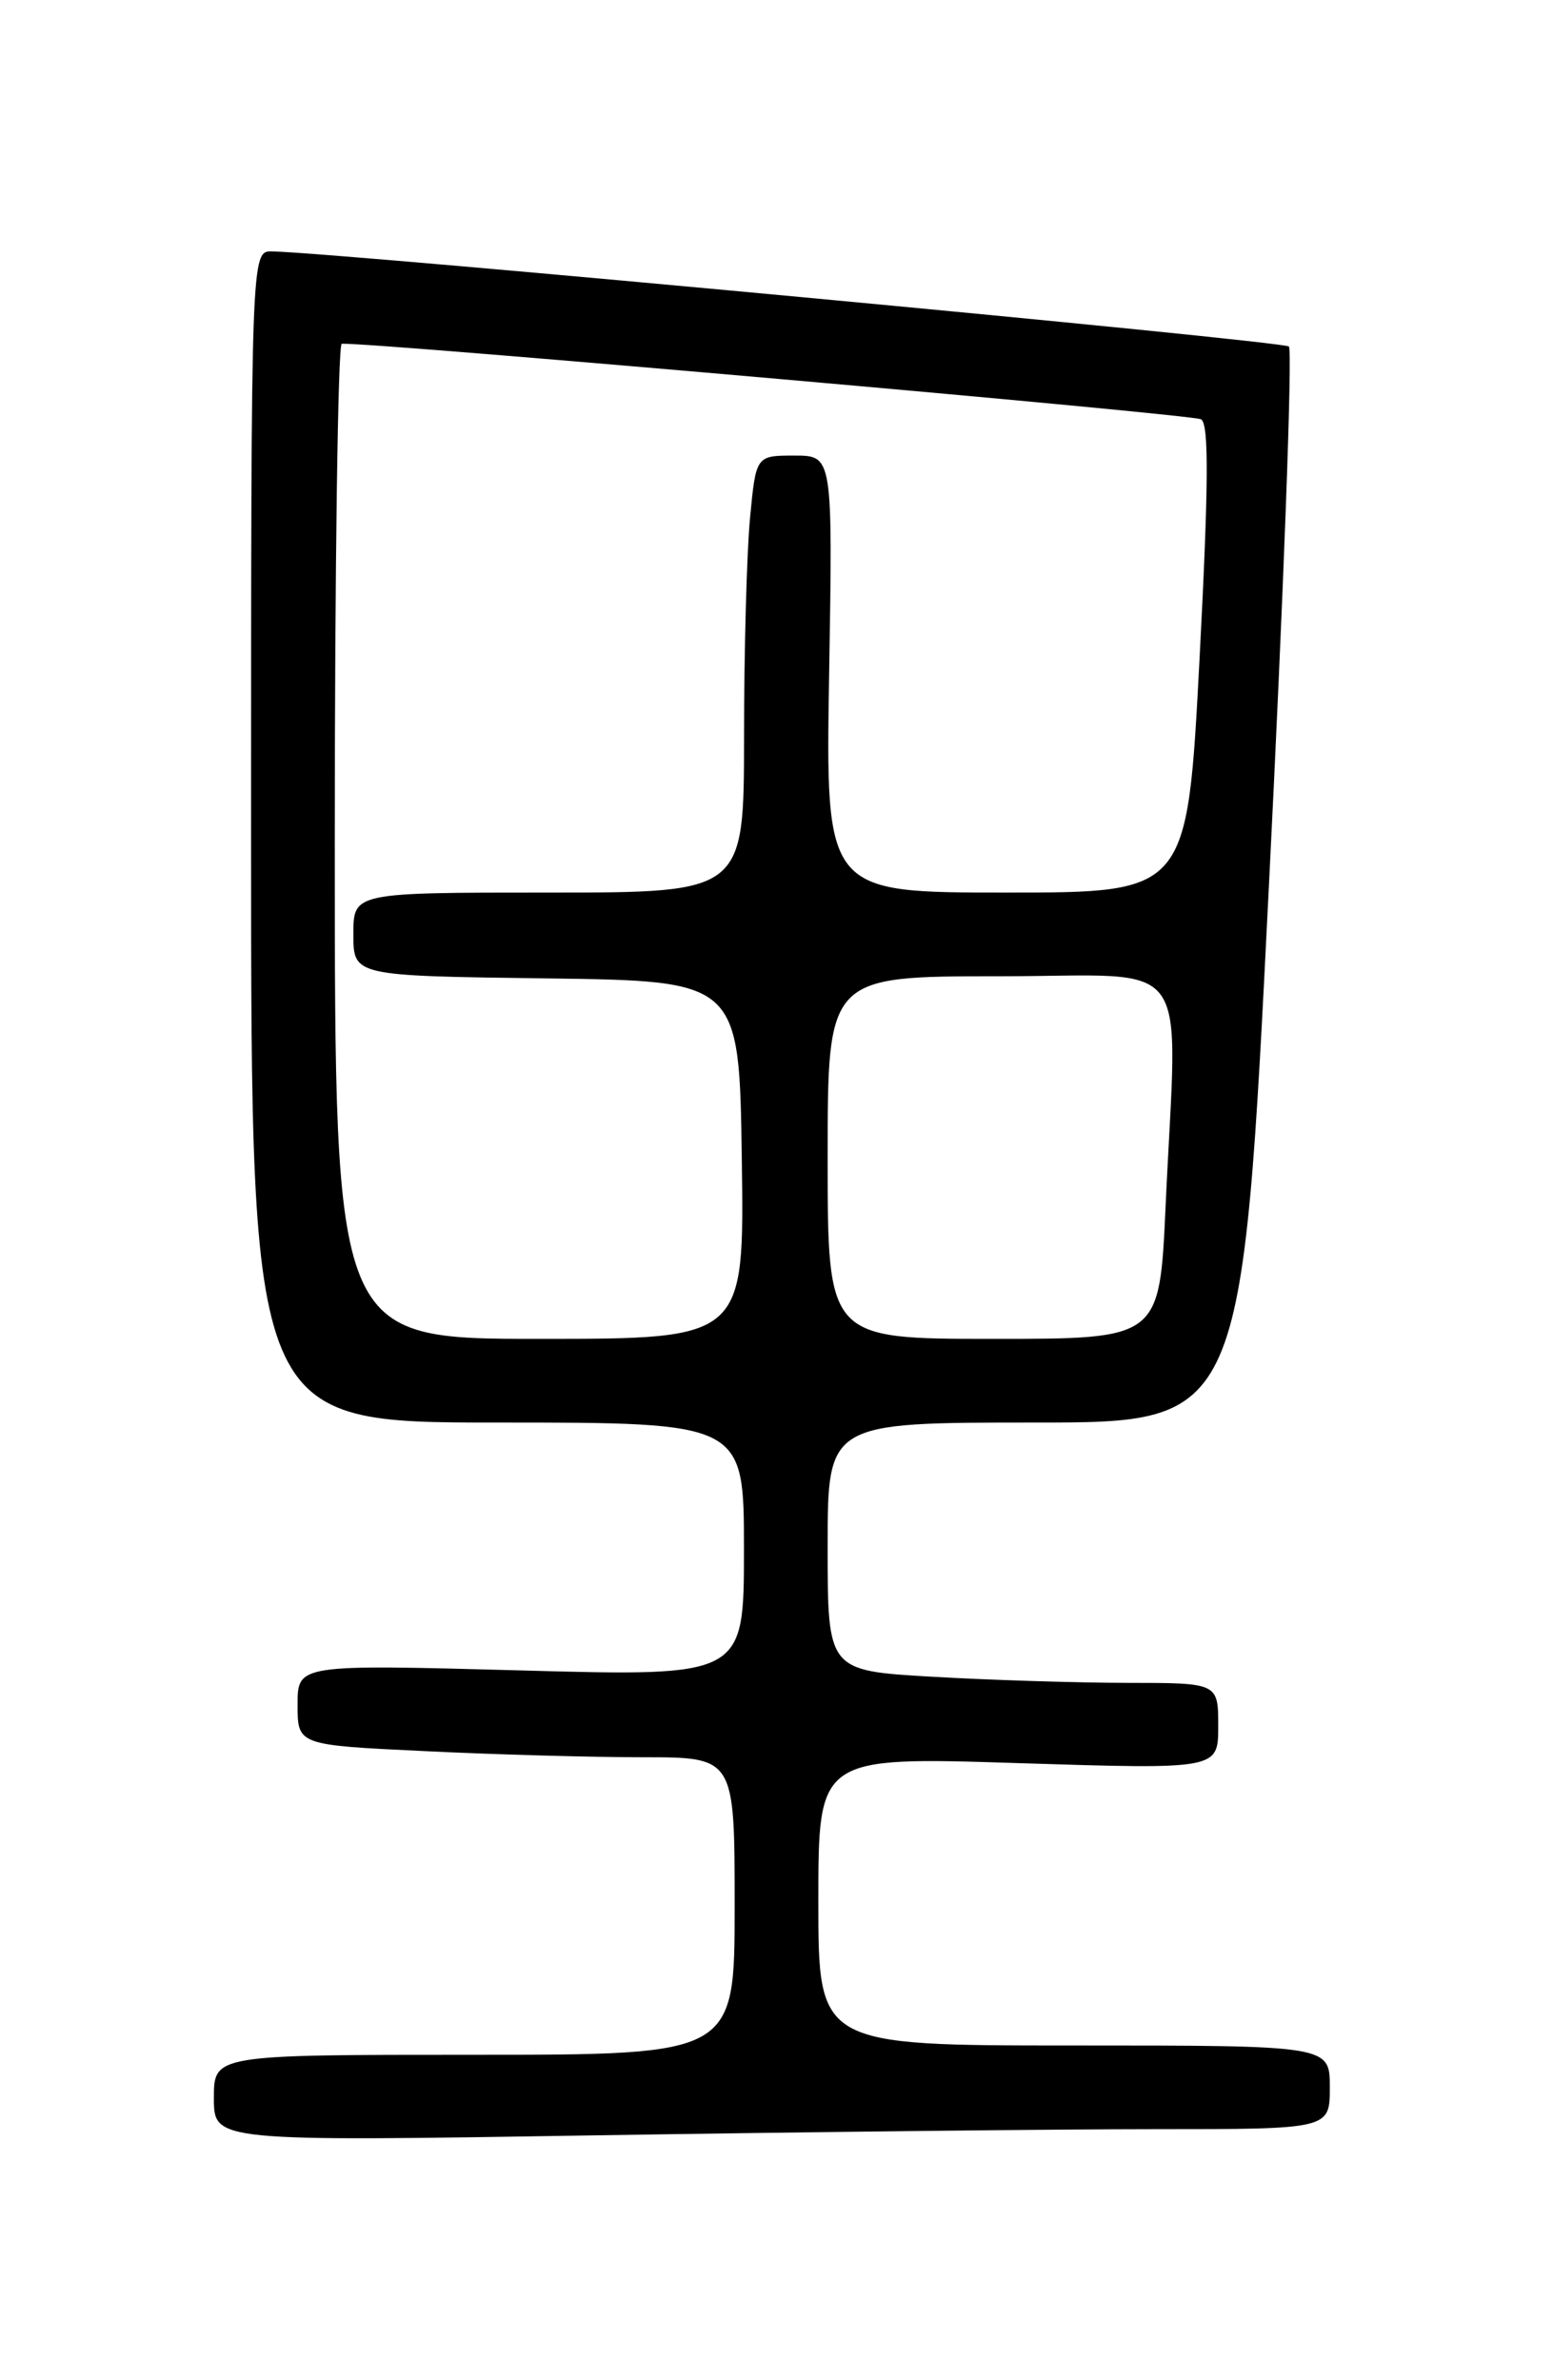 <?xml version="1.0" encoding="UTF-8" standalone="no"?>
<!DOCTYPE svg PUBLIC "-//W3C//DTD SVG 1.1//EN" "http://www.w3.org/Graphics/SVG/1.1/DTD/svg11.dtd" >
<svg xmlns="http://www.w3.org/2000/svg" xmlns:xlink="http://www.w3.org/1999/xlink" version="1.1" viewBox="0 0 167 256">
 <g >
 <path fill="currentColor"
d=" M 124.25 229.00 C 143.00 229.00 143.00 229.00 143.00 224.50 C 143.00 220.00 143.00 220.00 115.50 220.00 C 88.00 220.00 88.00 220.00 88.00 204.47 C 88.00 188.94 88.00 188.94 109.50 189.63 C 131.00 190.31 131.00 190.31 131.00 185.66 C 131.00 181.00 131.00 181.00 121.25 181.00 C 115.89 180.99 106.44 180.70 100.25 180.34 C 89.00 179.69 89.00 179.69 89.00 166.35 C 89.00 153.00 89.00 153.00 111.28 153.00 C 133.57 153.00 133.57 153.00 136.44 95.49 C 138.03 63.87 139.00 37.66 138.60 37.27 C 138.00 36.67 36.37 27.16 29.25 27.04 C 27.00 27.00 27.00 27.00 27.00 90.00 C 27.00 153.00 27.00 153.00 53.50 153.00 C 80.00 153.00 80.00 153.00 80.00 166.66 C 80.00 180.32 80.00 180.32 56.00 179.66 C 32.00 179.01 32.00 179.01 32.00 183.35 C 32.00 187.69 32.00 187.69 45.66 188.34 C 53.17 188.71 63.75 189.00 69.16 189.00 C 79.00 189.00 79.00 189.00 79.00 205.00 C 79.00 221.00 79.00 221.00 51.00 221.00 C 23.00 221.00 23.00 221.00 23.00 225.66 C 23.00 230.33 23.00 230.33 64.25 229.66 C 86.94 229.30 113.94 229.00 124.25 229.00 Z  M 36.00 90.50 C 36.00 61.08 36.34 36.99 36.75 36.97 C 40.37 36.83 128.29 44.56 129.16 45.10 C 130.01 45.63 129.97 52.12 128.99 70.90 C 127.67 96.00 127.67 96.00 108.22 96.00 C 88.77 96.00 88.77 96.00 89.16 72.50 C 89.55 49.00 89.55 49.00 85.42 49.00 C 81.29 49.00 81.29 49.00 80.65 55.75 C 80.30 59.46 80.01 70.04 80.01 79.25 C 80.00 96.00 80.00 96.00 59.00 96.00 C 38.00 96.00 38.00 96.00 38.00 100.48 C 38.00 104.96 38.00 104.96 58.75 105.23 C 79.50 105.50 79.50 105.50 79.77 124.75 C 80.04 144.00 80.04 144.00 58.02 144.00 C 36.00 144.00 36.00 144.00 36.00 90.50 Z  M 89.00 124.50 C 89.00 105.00 89.00 105.00 107.50 105.00 C 128.68 105.00 126.60 102.13 125.34 129.75 C 124.69 144.00 124.69 144.00 106.84 144.00 C 89.00 144.00 89.00 144.00 89.00 124.50 Z "/>
</g>
</svg>